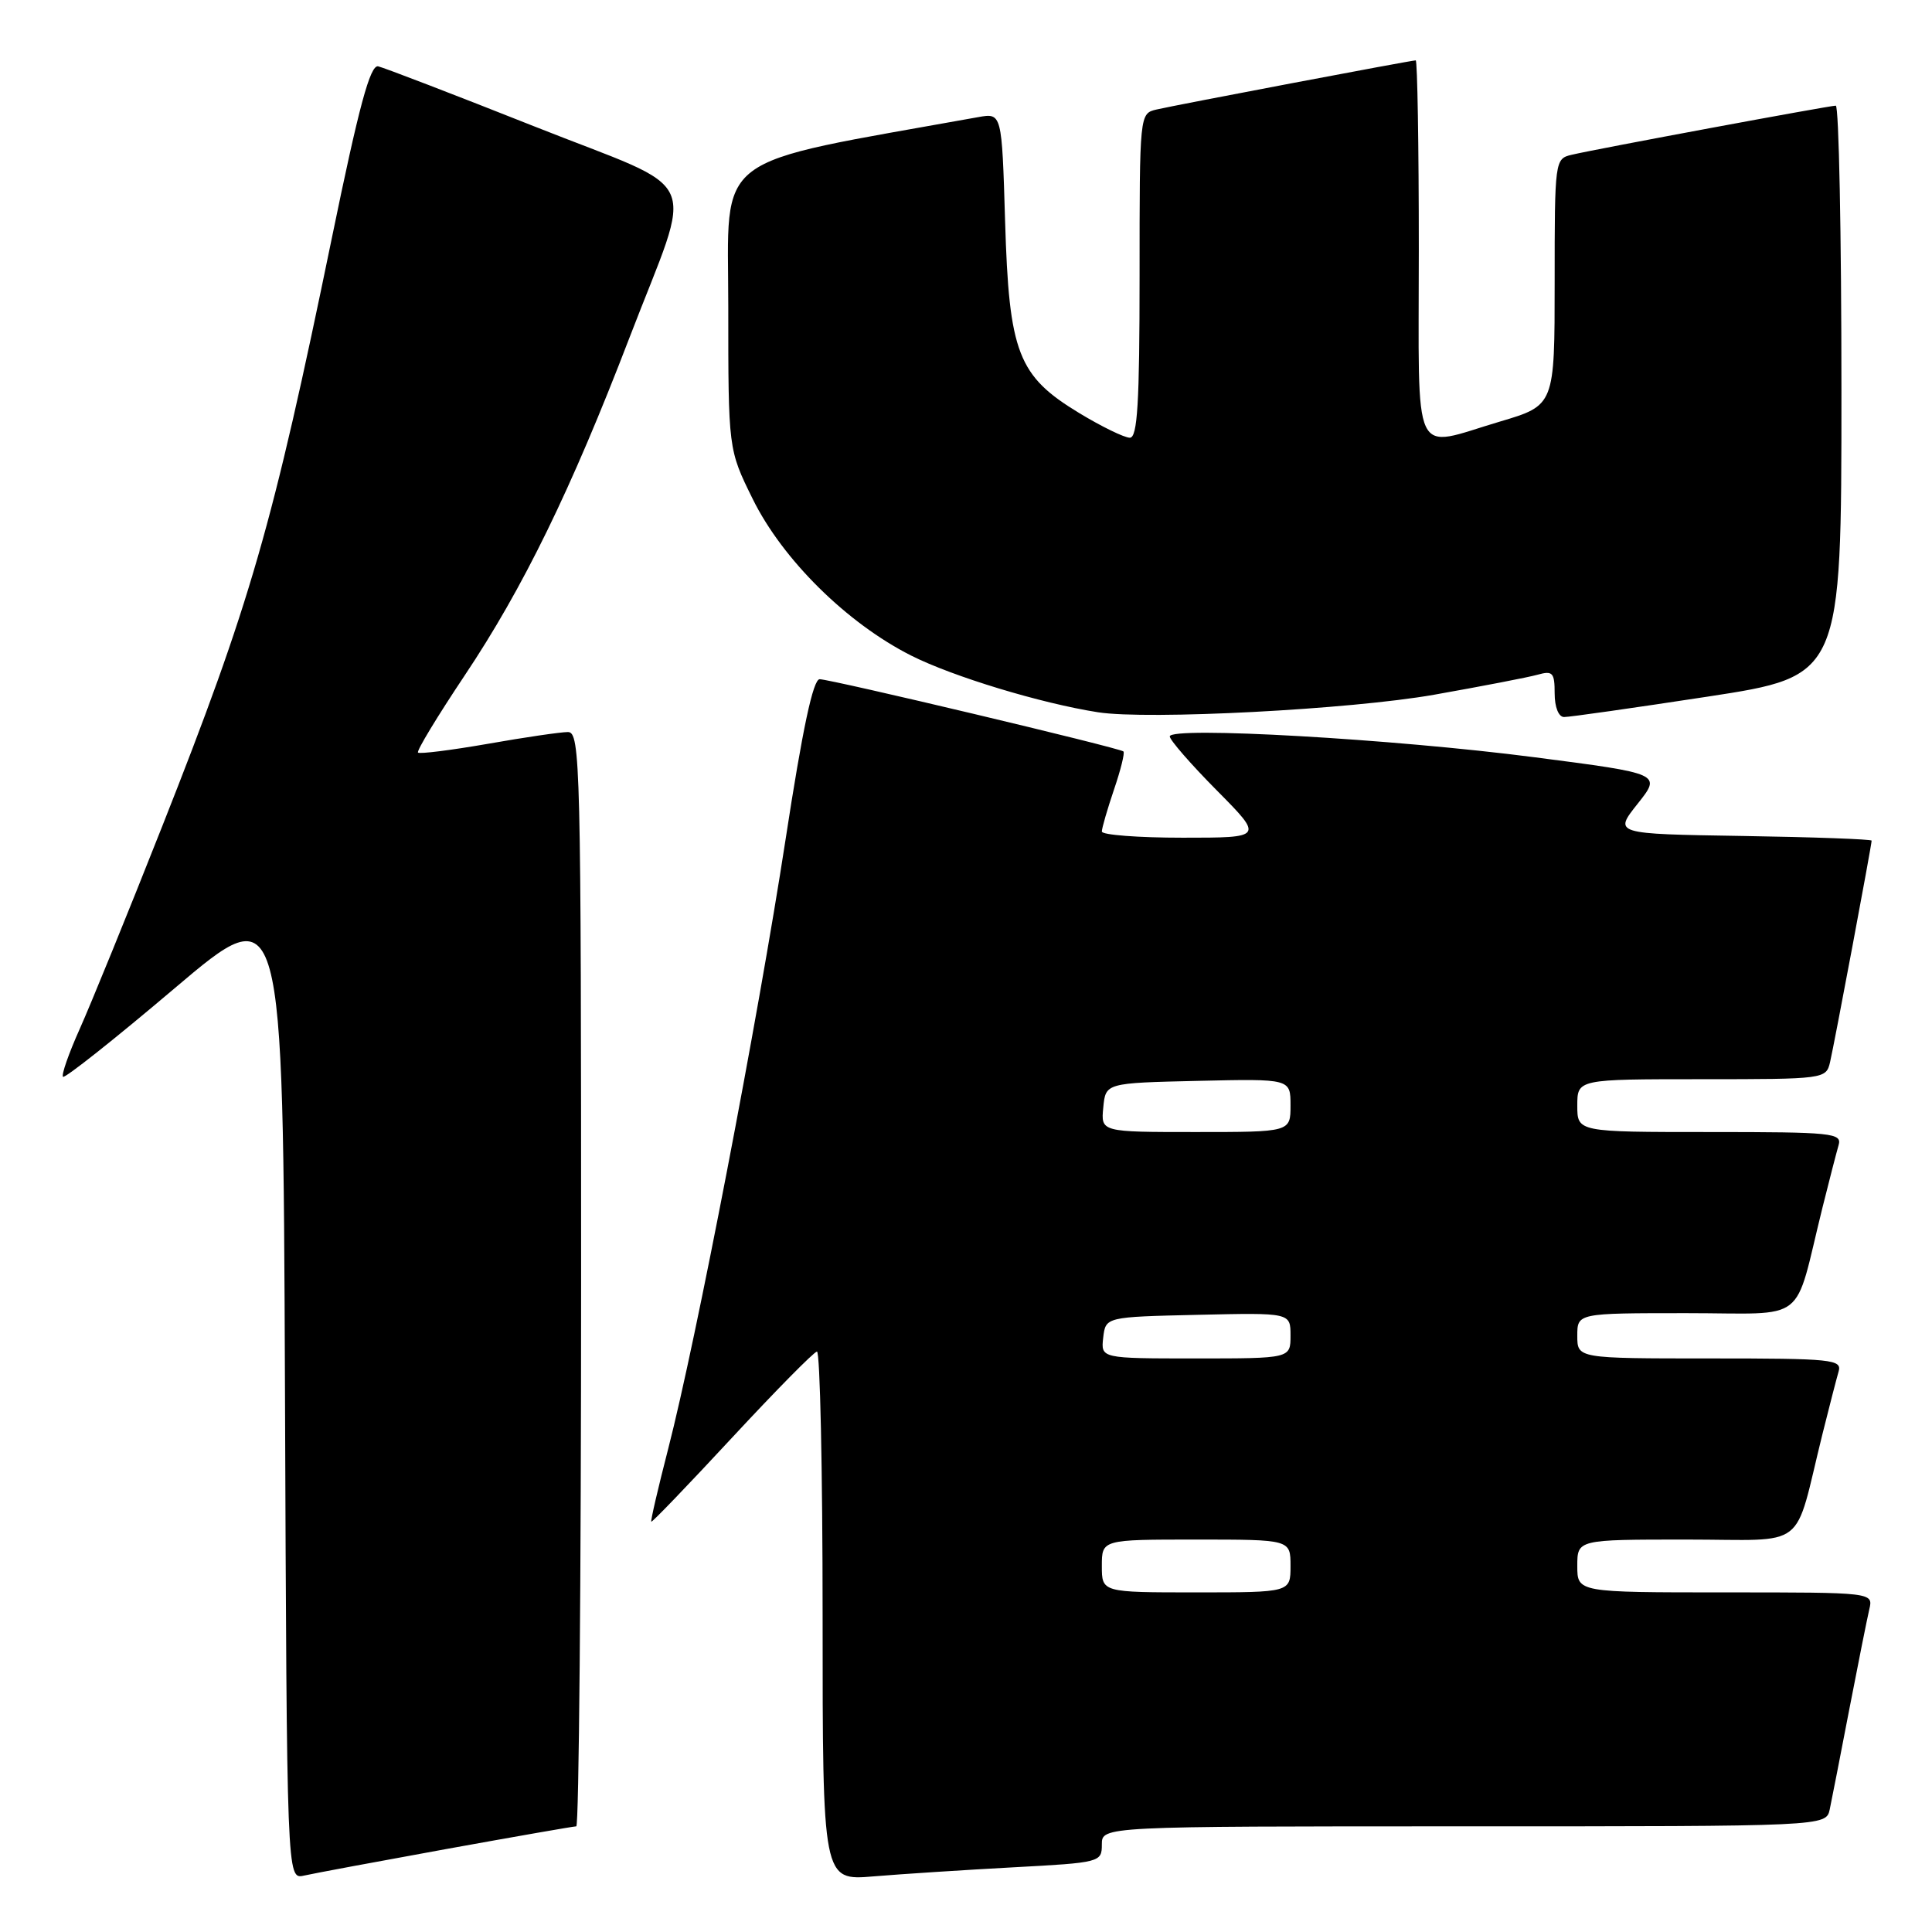 <?xml version="1.0" encoding="UTF-8" standalone="no"?>
<!DOCTYPE svg PUBLIC "-//W3C//DTD SVG 1.1//EN" "http://www.w3.org/Graphics/SVG/1.1/DTD/svg11.dtd" >
<svg xmlns="http://www.w3.org/2000/svg" xmlns:xlink="http://www.w3.org/1999/xlink" version="1.1" viewBox="0 0 256 256">
 <g >
 <path fill="currentColor"
d=" M 59.11 245.01 C 68.24 243.36 76.01 242.00 76.36 242.00 C 76.71 242.00 77.00 209.38 77.00 169.50 C 77.00 101.12 76.90 97.00 75.25 97.00 C 74.29 97.00 69.51 97.70 64.64 98.56 C 59.76 99.41 55.60 99.93 55.39 99.72 C 55.17 99.51 57.95 94.93 61.54 89.55 C 69.31 77.94 75.69 64.86 83.39 44.79 C 92.00 22.36 93.52 25.77 70.83 16.76 C 60.20 12.54 50.87 8.96 50.11 8.79 C 49.05 8.57 47.57 14.04 43.98 31.50 C 36.09 69.84 33.19 79.90 21.49 109.50 C 16.93 121.05 12.00 133.14 10.55 136.37 C 9.10 139.61 8.11 142.44 8.35 142.68 C 8.59 142.92 15.25 137.64 23.14 130.95 C 37.50 118.78 37.50 118.78 37.76 183.91 C 38.01 249.03 38.01 249.03 40.26 248.53 C 41.49 248.25 49.97 246.67 59.11 245.01 Z  M 134.25 247.43 C 145.81 246.81 146.00 246.76 146.00 244.40 C 146.00 242.00 146.00 242.00 193.98 242.00 C 241.96 242.00 241.96 242.00 242.45 239.75 C 242.71 238.51 243.88 232.55 245.04 226.50 C 246.21 220.45 247.40 214.49 247.69 213.25 C 248.22 211.00 248.22 211.00 228.61 211.00 C 209.00 211.00 209.00 211.00 209.00 207.50 C 209.00 204.00 209.00 204.00 223.46 204.00 C 239.81 204.00 237.59 205.72 241.49 190.00 C 242.38 186.43 243.34 182.71 243.62 181.75 C 244.10 180.13 242.83 180.00 226.57 180.00 C 209.00 180.00 209.00 180.00 209.00 177.00 C 209.00 174.00 209.00 174.00 223.46 174.00 C 239.81 174.00 237.59 175.72 241.49 160.00 C 242.38 156.43 243.34 152.71 243.62 151.75 C 244.10 150.13 242.83 150.00 226.57 150.00 C 209.00 150.00 209.00 150.00 209.00 146.50 C 209.00 143.00 209.00 143.00 225.48 143.00 C 241.75 143.00 241.97 142.97 242.49 140.75 C 243.04 138.41 248.00 111.99 248.00 111.39 C 248.00 111.20 240.31 110.92 230.91 110.77 C 213.82 110.50 213.82 110.50 216.99 106.51 C 220.16 102.52 220.16 102.52 203.33 100.34 C 184.60 97.91 155.00 96.22 155.00 97.58 C 155.00 98.05 157.80 101.27 161.22 104.72 C 167.44 111.00 167.44 111.00 156.72 111.00 C 150.82 111.00 146.00 110.63 146.00 110.18 C 146.00 109.73 146.73 107.23 147.61 104.62 C 148.50 102.02 149.06 99.75 148.86 99.57 C 148.32 99.09 110.07 90.00 108.61 90.00 C 107.74 90.00 106.34 96.58 104.09 111.25 C 100.41 135.17 92.23 177.66 88.54 191.97 C 87.20 197.17 86.19 201.52 86.30 201.63 C 86.41 201.74 91.22 196.73 97.00 190.50 C 102.78 184.27 107.84 179.14 108.25 179.09 C 108.66 179.04 109.00 194.80 109.00 214.10 C 109.00 249.20 109.00 249.20 115.75 248.63 C 119.46 248.32 127.79 247.78 134.25 247.43 Z  M 190.00 92.06 C 196.32 90.94 202.51 89.75 203.75 89.40 C 205.74 88.84 206.00 89.13 206.00 91.88 C 206.00 93.70 206.52 95.01 207.25 95.01 C 207.94 95.02 216.49 93.80 226.25 92.31 C 244.00 89.59 244.00 89.59 244.00 51.80 C 244.00 31.01 243.66 14.00 243.25 14.00 C 242.36 14.01 211.49 19.74 208.25 20.51 C 206.03 21.03 206.00 21.26 206.00 37.37 C 206.00 53.71 206.00 53.71 198.75 55.86 C 186.90 59.37 188.00 61.71 188.00 33.00 C 188.00 19.25 187.81 8.00 187.59 8.00 C 186.98 8.00 155.88 13.90 153.25 14.51 C 151.00 15.04 151.00 15.06 151.00 36.52 C 151.00 53.43 150.72 58.00 149.71 58.00 C 148.99 58.00 145.99 56.54 143.03 54.75 C 134.88 49.82 133.70 46.79 133.18 29.29 C 132.75 14.96 132.75 14.96 129.62 15.52 C 93.79 21.97 96.50 19.91 96.50 40.60 C 96.50 59.55 96.50 59.55 99.73 66.10 C 103.68 74.13 112.21 82.56 120.72 86.86 C 126.28 89.66 137.90 93.19 145.50 94.38 C 152.10 95.41 178.93 94.01 190.00 92.06 Z  M 146.00 207.50 C 146.00 204.00 146.00 204.00 158.50 204.00 C 171.00 204.00 171.00 204.00 171.00 207.50 C 171.00 211.00 171.00 211.00 158.50 211.00 C 146.00 211.00 146.00 211.00 146.00 207.50 Z  M 146.18 177.25 C 146.50 174.50 146.50 174.50 158.75 174.22 C 171.00 173.94 171.00 173.94 171.00 176.97 C 171.00 180.00 171.00 180.00 158.43 180.00 C 145.87 180.00 145.87 180.00 146.18 177.25 Z  M 146.19 146.75 C 146.50 143.50 146.50 143.50 158.75 143.22 C 171.00 142.94 171.00 142.94 171.00 146.47 C 171.00 150.00 171.00 150.00 158.44 150.00 C 145.87 150.00 145.87 150.00 146.19 146.75 Z "/>
</g>
</svg>